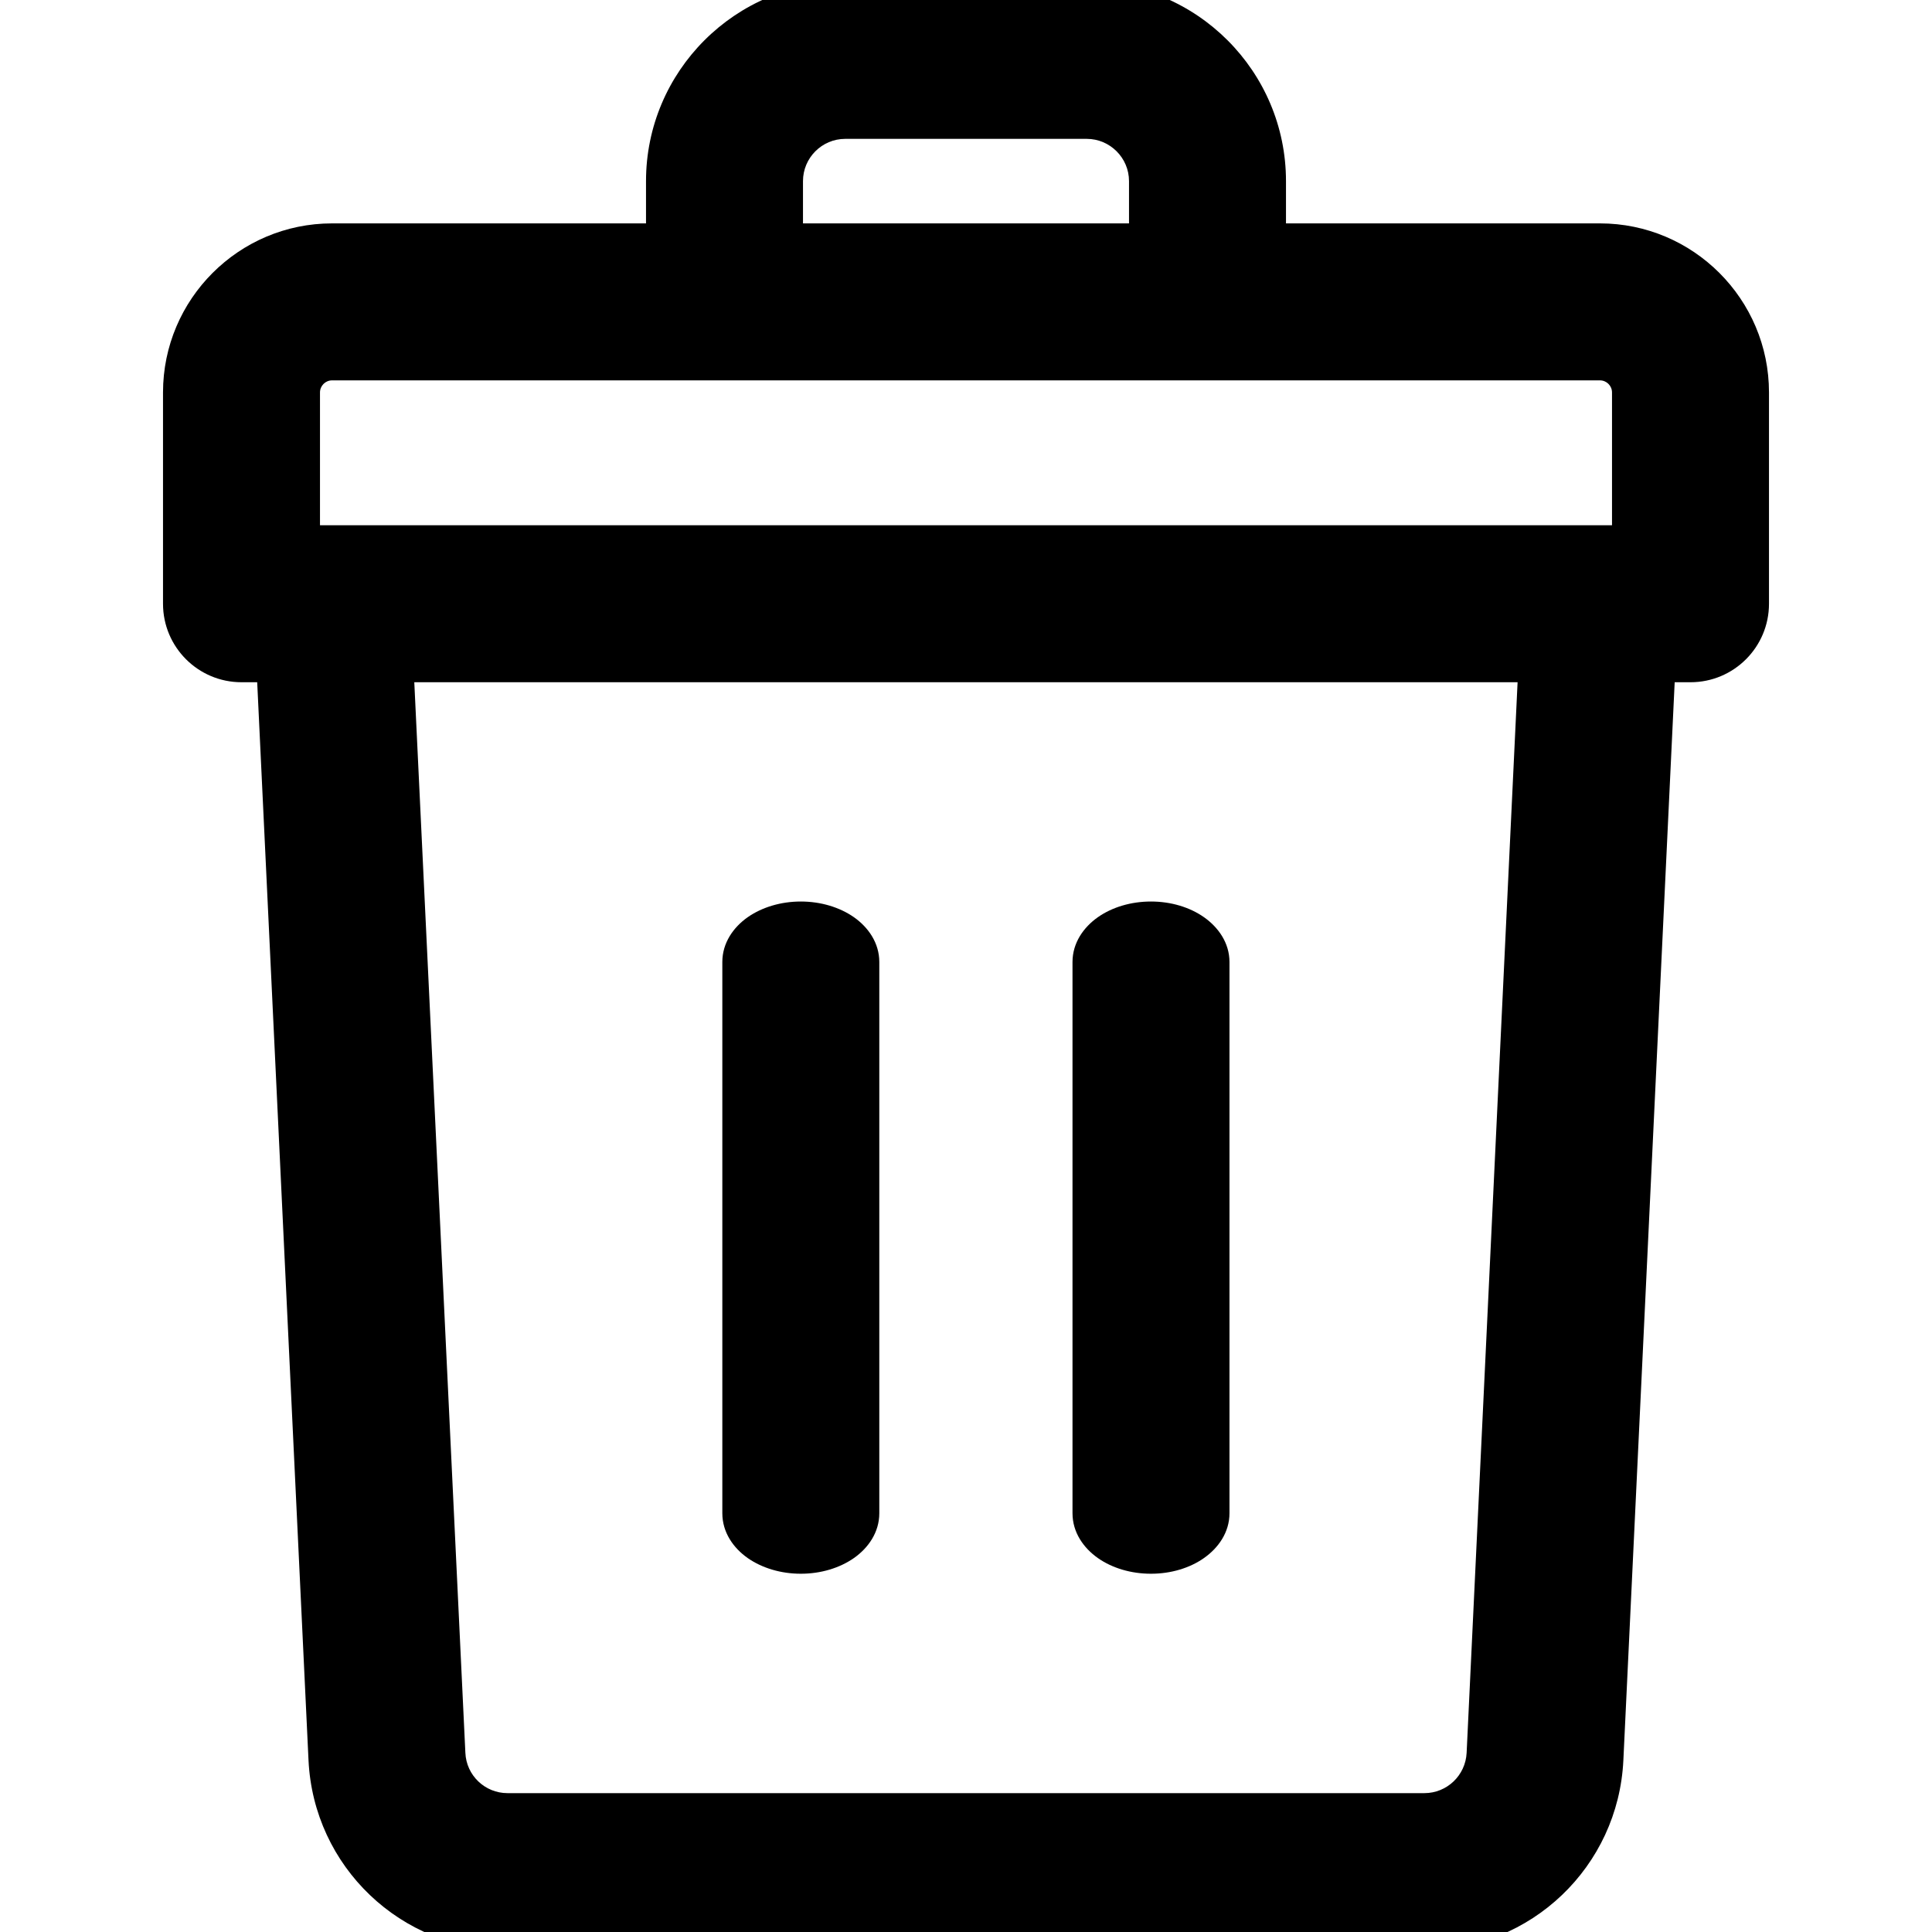 <svg width="16" height="16" viewBox="0 0 16 16" xmlns="http://www.w3.org/2000/svg">
<path d="M6.632 7.466C6.467 7.466 6.311 7.513 6.192 7.596C6.074 7.679 5.982 7.808 5.982 7.967V12.532C5.982 12.691 6.074 12.82 6.192 12.903C6.311 12.986 6.467 13.033 6.632 13.033C6.797 13.033 6.953 12.986 7.072 12.903C7.19 12.82 7.282 12.691 7.282 12.532V7.967C7.282 7.808 7.19 7.679 7.072 7.596C6.953 7.513 6.797 7.466 6.632 7.466Z" />
<path d="M9.532 7.466C9.366 7.466 9.21 7.513 9.092 7.596C8.974 7.679 8.882 7.808 8.882 7.967V12.532C8.882 12.691 8.974 12.82 9.092 12.903C9.21 12.986 9.366 13.033 9.532 13.033C9.697 13.033 9.853 12.986 9.971 12.903C10.089 12.82 10.182 12.691 10.182 12.532V7.967C10.182 7.808 10.089 7.679 9.971 7.596C9.853 7.513 9.697 7.466 9.532 7.466Z" />
<path fill-rule="evenodd" clip-rule="evenodd" d="M7 -0.15C6.09 -0.15 5.35 0.59 5.35 1.5V1.85H2.75C1.978 1.85 1.35 2.478 1.35 3.25V5C1.35 5.359 1.641 5.65 2 5.65H2.13L2.555 14.578C2.597 15.459 3.321 16.15 4.203 16.15H11.796C12.678 16.15 13.402 15.459 13.444 14.578L13.869 5.65H14C14.359 5.65 14.65 5.359 14.65 5V3.25C14.65 2.478 14.022 1.85 13.25 1.85H10.65V1.5C10.65 0.59 9.91 -0.15 9 -0.15H7ZM6.65 1.5C6.65 1.307 6.807 1.15 7 1.15H9C9.192 1.15 9.35 1.307 9.35 1.5V1.85H6.65V1.5ZM2.65 3.25C2.65 3.195 2.695 3.15 2.75 3.15H13.25C13.305 3.15 13.35 3.195 13.35 3.25V4.35H2.65V3.25ZM3.854 14.516L3.431 5.65H12.568L12.146 14.516C12.137 14.703 11.983 14.85 11.796 14.85H4.203C4.016 14.85 3.862 14.703 3.854 14.516Z" />
</svg>
